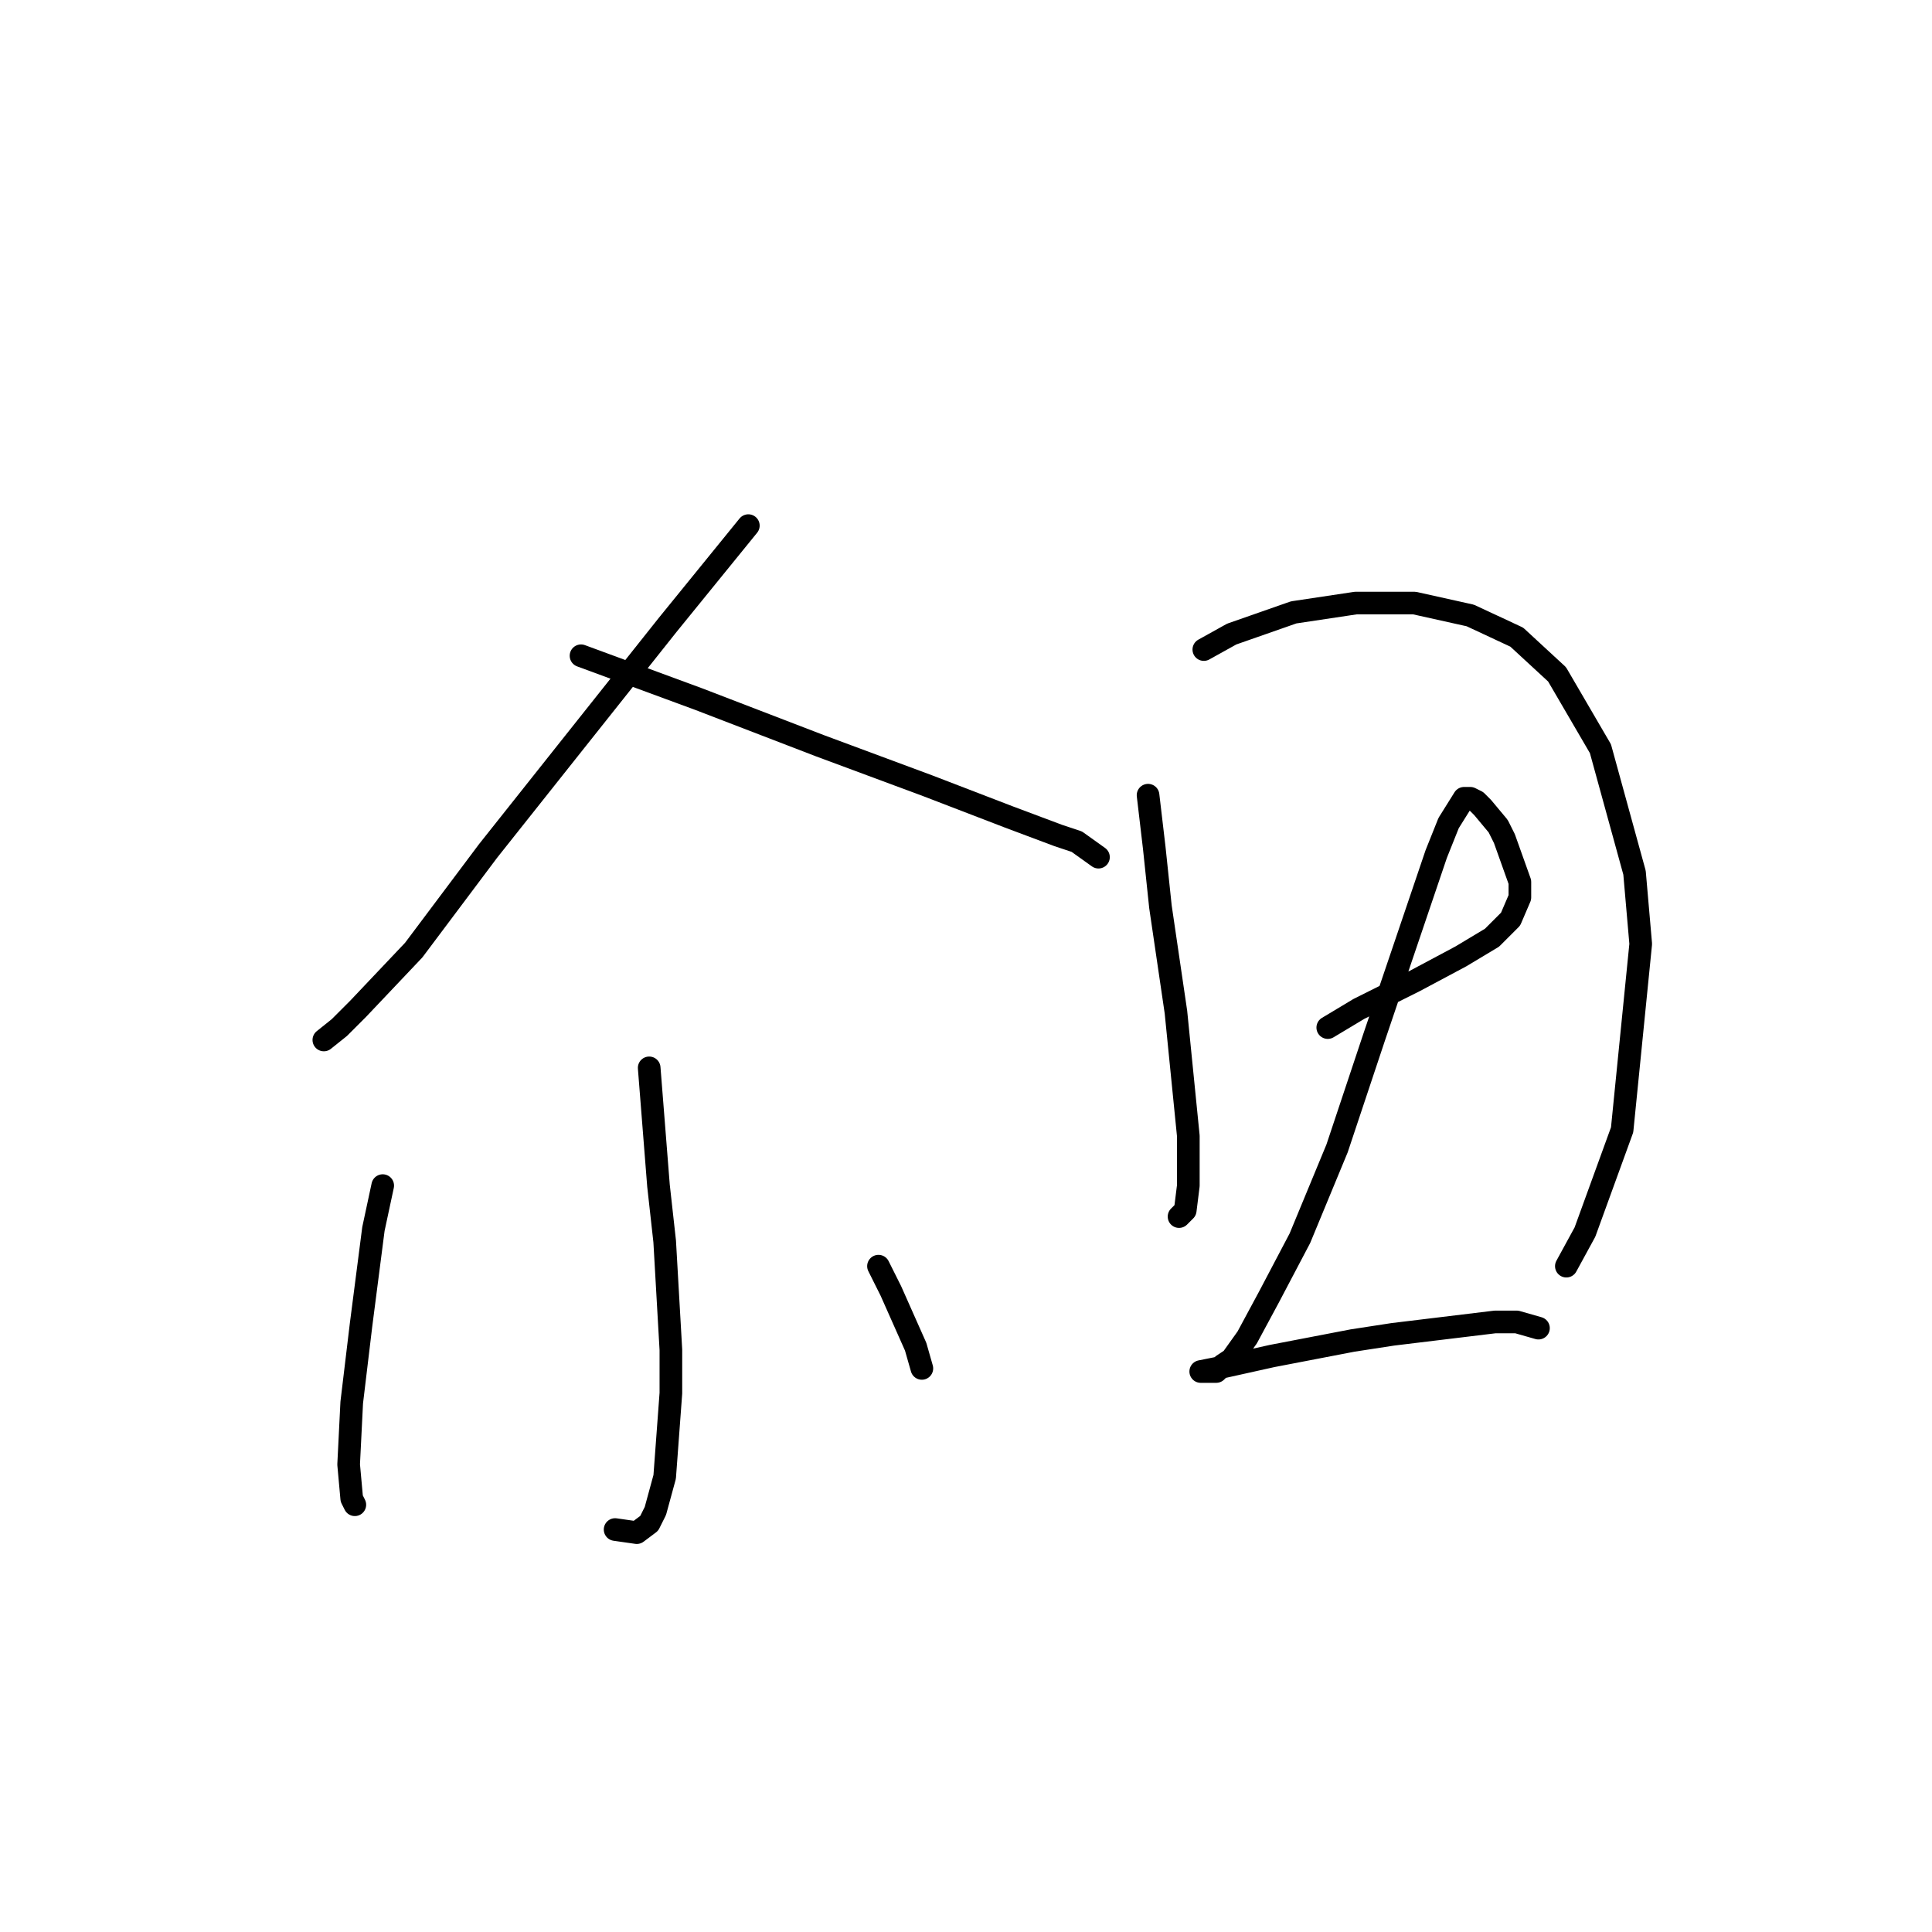 <?xml version="1.0" standalone="no"?>
    <svg width="256" height="256" xmlns="http://www.w3.org/2000/svg" version="1.1">
    <polyline stroke="black" stroke-width="3" stroke-linecap="round" fill="transparent" stroke-linejoin="round" points="99.159 69.647 88.484 82.785 75.757 98.798 64.671 112.757 54.818 125.895 47.427 133.696 44.964 136.159 42.911 137.802 42.911 137.802 " />
        <polyline stroke="black" stroke-width="3" stroke-linecap="round" fill="transparent" stroke-linejoin="round" points="76.988 86.891 92.59 92.639 108.602 98.798 122.972 104.135 133.647 108.241 140.216 110.704 142.68 111.525 145.554 113.578 145.554 113.578 " />
        <polyline stroke="black" stroke-width="3" stroke-linecap="round" fill="transparent" stroke-linejoin="round" points="86.021 141.497 87.253 157.099 88.074 164.489 88.895 178.859 88.895 184.607 88.074 195.692 86.842 200.209 86.021 201.851 84.379 203.083 81.505 202.672 81.505 202.672 " />
        <polyline stroke="black" stroke-width="3" stroke-linecap="round" fill="transparent" stroke-linejoin="round" points="50.712 157.099 49.48 162.847 47.838 175.574 46.606 185.839 46.196 194.05 46.606 198.566 47.017 199.387 47.017 199.387 " />
        <polyline stroke="black" stroke-width="3" stroke-linecap="round" fill="transparent" stroke-linejoin="round" points="116.403 167.773 118.046 171.058 121.33 178.448 122.151 181.322 122.151 181.322 " />
        <polyline stroke="black" stroke-width="3" stroke-linecap="round" fill="transparent" stroke-linejoin="round" points="152.123 105.367 152.944 112.346 153.765 120.147 155.818 134.107 157.46 150.529 157.46 157.099 157.05 160.383 156.229 161.204 156.229 161.204 " />
        <polyline stroke="black" stroke-width="3" stroke-linecap="round" fill="transparent" stroke-linejoin="round" points="159.513 86.07 163.208 84.017 171.42 81.143 179.631 79.911 187.432 79.911 194.822 81.554 200.981 84.428 206.318 89.354 212.066 99.208 216.583 115.631 217.404 125.074 214.94 149.708 210.014 163.257 207.55 167.773 207.55 167.773 " />
        <polyline stroke="black" stroke-width="3" stroke-linecap="round" fill="transparent" stroke-linejoin="round" points="175.936 136.159 180.042 133.696 187.432 130.001 193.591 126.716 197.696 124.253 200.16 121.79 201.392 118.916 201.392 116.863 199.339 111.115 198.518 109.472 196.465 107.009 195.644 106.188 194.822 105.777 194.001 105.777 191.948 109.062 190.306 113.168 182.095 137.391 177.168 152.172 172.241 164.078 168.135 171.879 165.261 177.217 163.208 180.091 161.977 180.912 161.156 181.733 160.745 181.733 159.513 181.733 159.103 181.733 161.156 181.322 168.546 179.68 179.221 177.627 184.558 176.806 198.107 175.164 200.981 175.164 203.855 175.985 203.855 175.985 " />
        </svg>